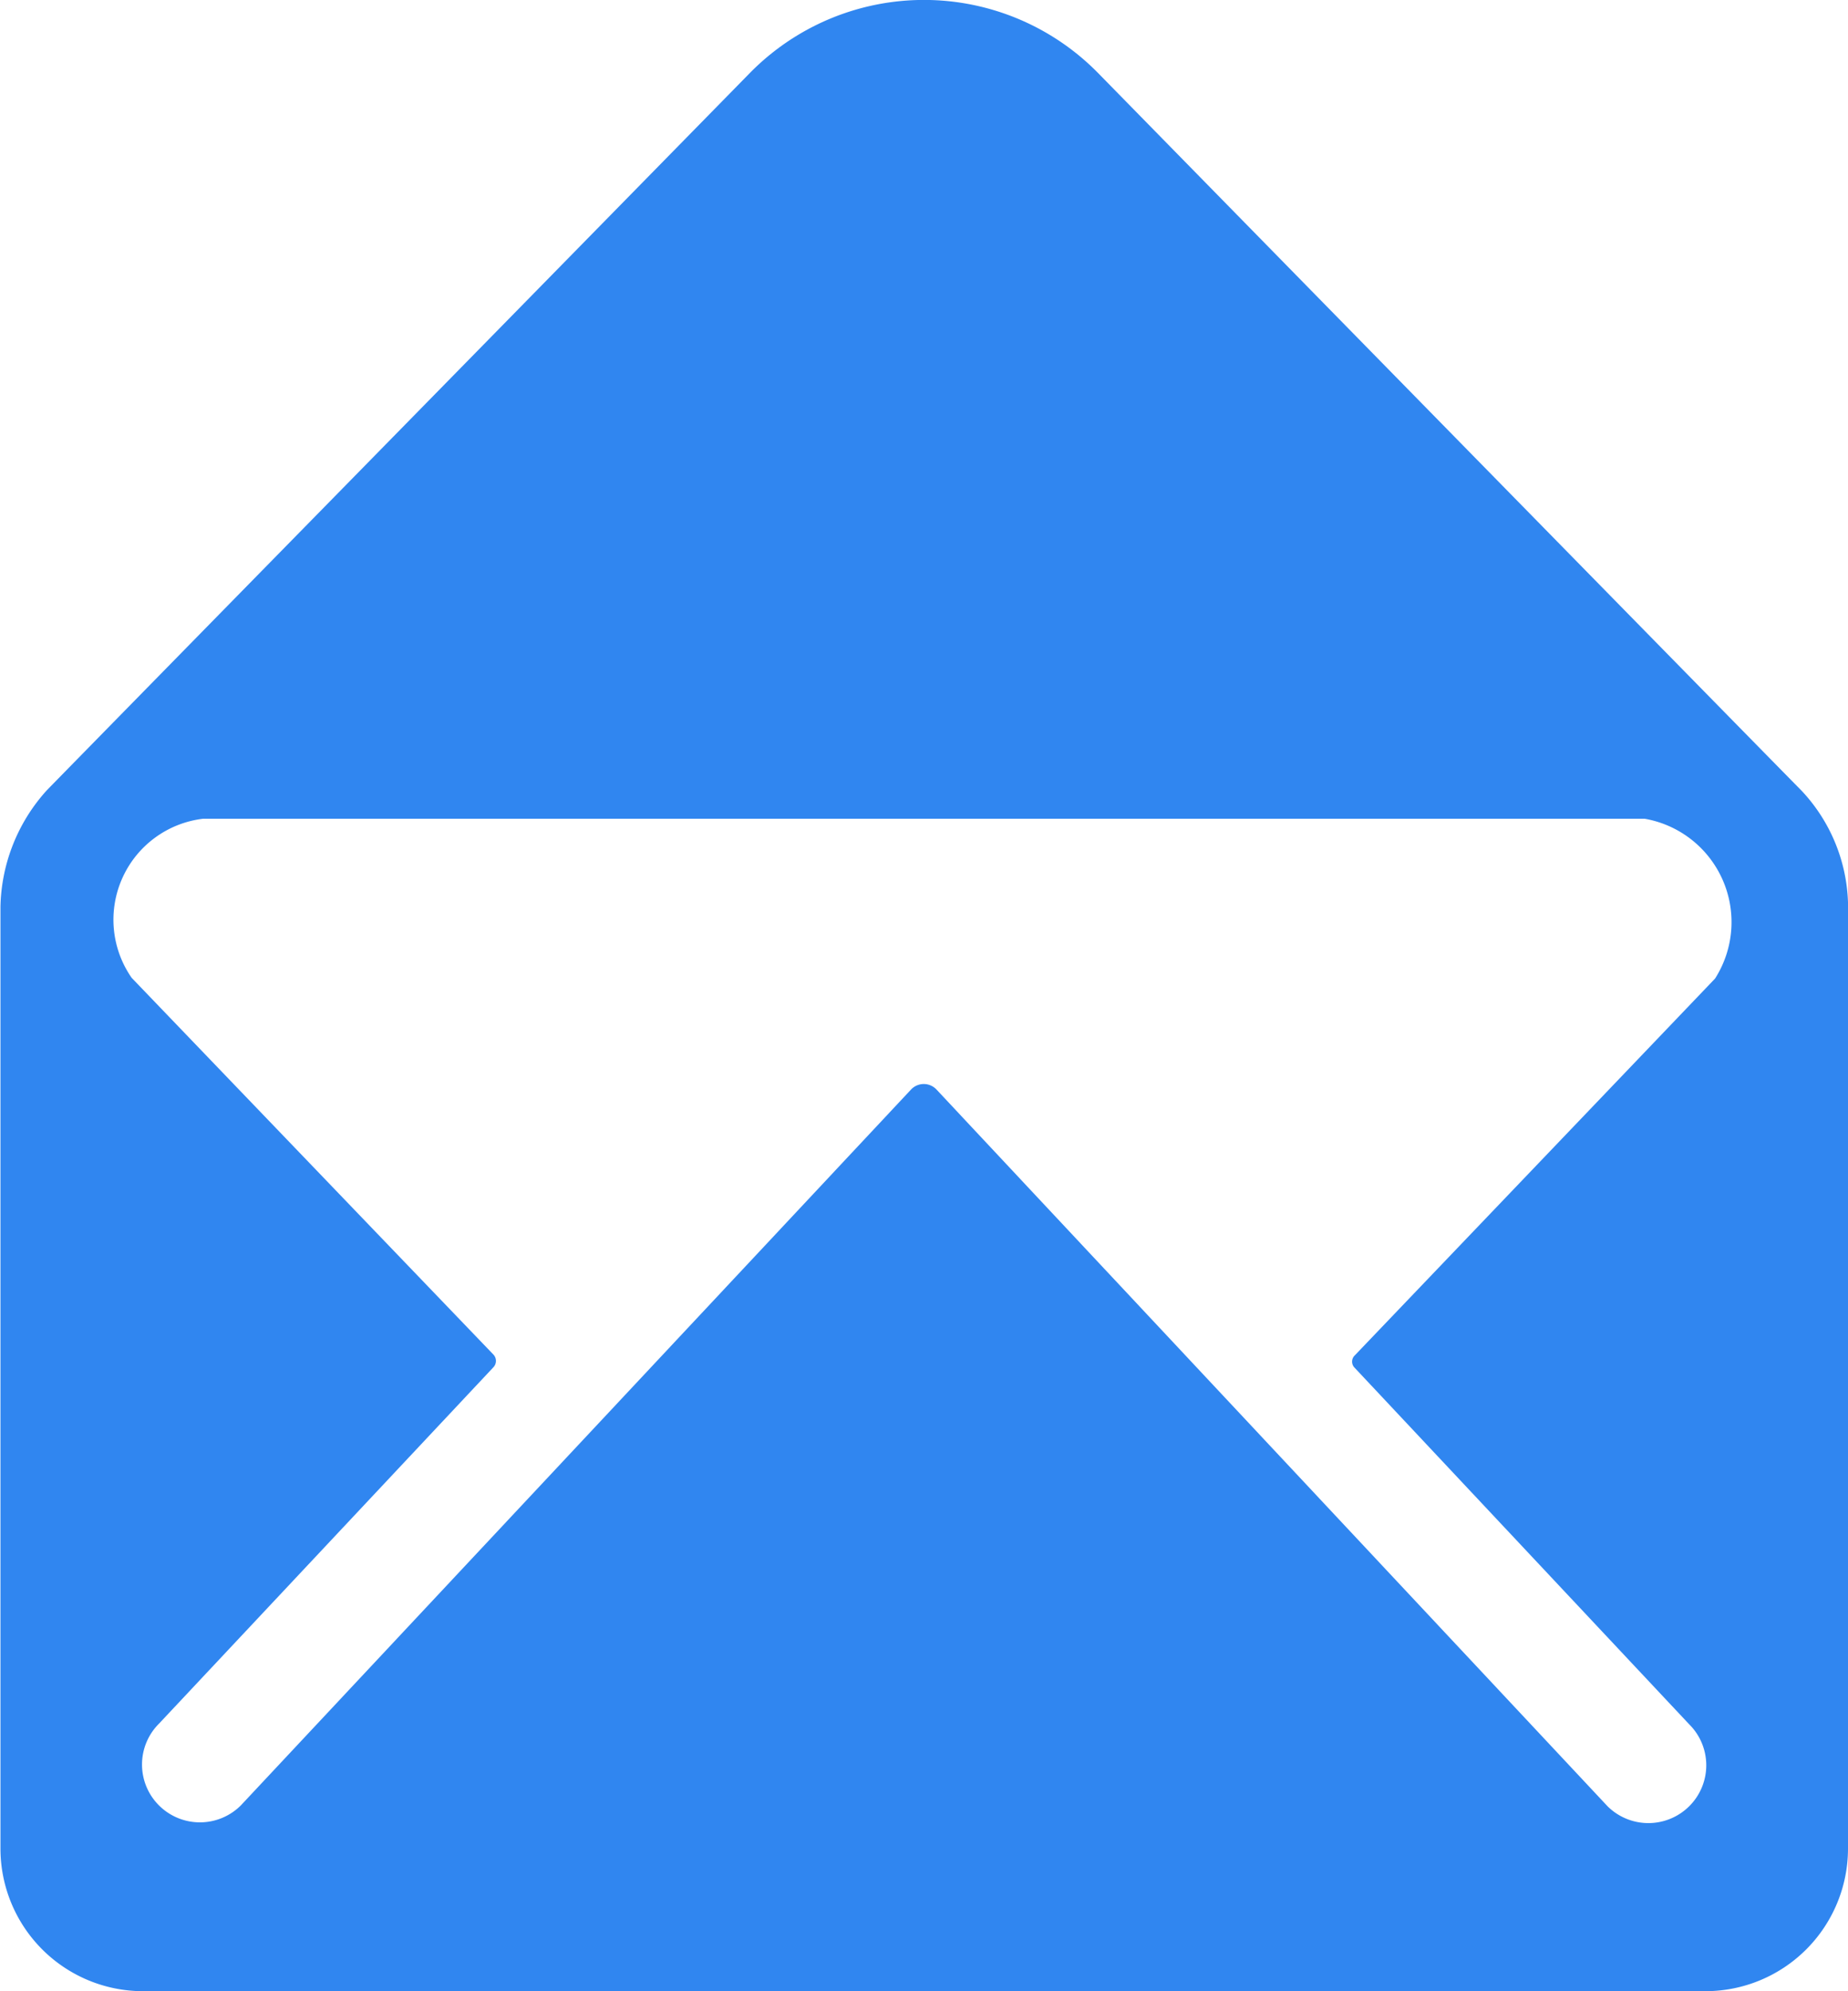 <svg xmlns="http://www.w3.org/2000/svg" width="20" height="21.539" viewBox="0 0 20 21.539"><path d="M22.87,10.8c-.192-.192-7.611-7.76-7.611-7.76a2.641,2.641,0,0,0-3.769,0S4.106,10.567,3.88,10.8a1.932,1.932,0,0,0-.5,1.255V22.25a1.543,1.543,0,0,0,1.538,1.538H21.837a1.543,1.543,0,0,0,1.538-1.538V12.01A1.85,1.85,0,0,0,22.87,10.8Zm-.933,2.034-3.9,4.077a.093.093,0,0,0,0,.135l3.62,3.856a.624.624,0,0,1,0,.885.627.627,0,0,1-.885,0l-7.26-7.75a.189.189,0,0,0-.279,0L5.981,21.779a.627.627,0,0,1-.885,0,.624.624,0,0,1,0-.885l3.62-3.856a.1.1,0,0,0,0-.135L4.8,12.827a1.1,1.1,0,0,1,.774-1.721h15.6A1.135,1.135,0,0,1,21.938,12.832Z" transform="translate(-3.375 -2.25)" fill="#3086f0"/></svg>